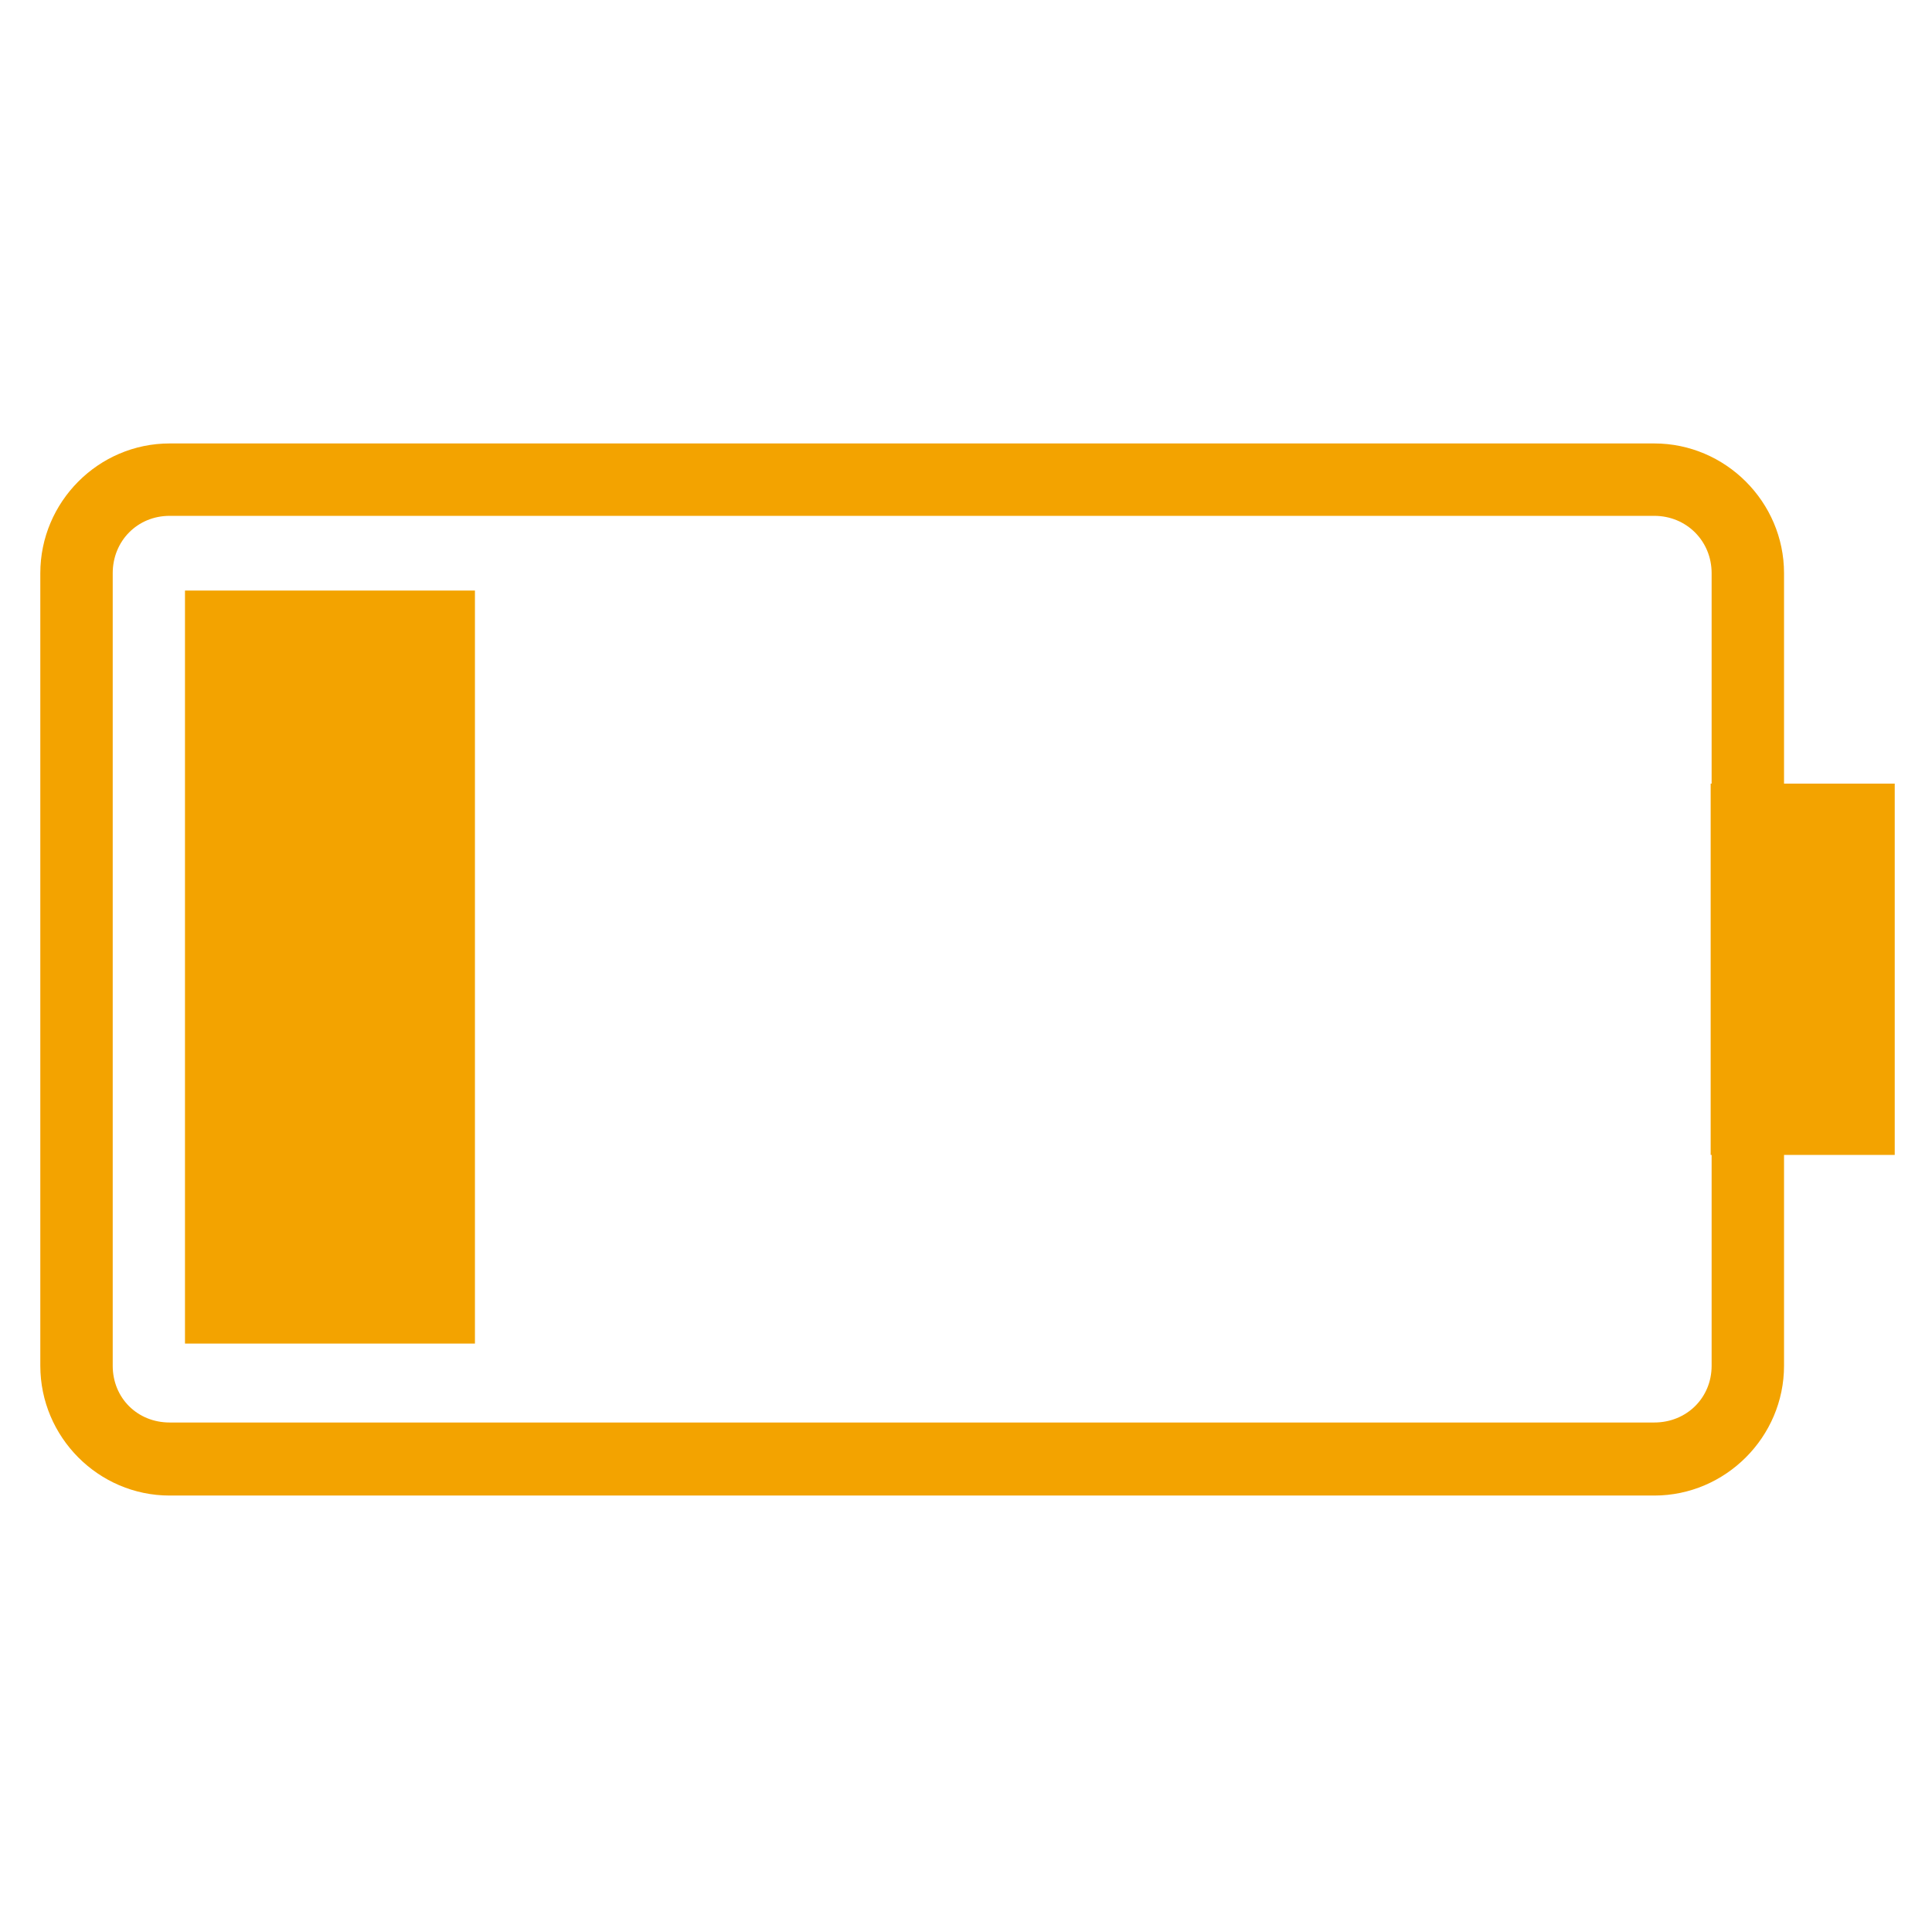 <?xml version="1.0" encoding="UTF-8" standalone="no"?>
<svg
   xmlns:dc="http://purl.org/dc/elements/1.1/"
   xmlns:cc="http://creativecommons.org/ns#"
   xmlns:rdf="http://www.w3.org/1999/02/22-rdf-syntax-ns#"
   xmlns:svg="http://www.w3.org/2000/svg"
   xmlns="http://www.w3.org/2000/svg"
   width="24"
   height="24"
   viewBox="0 0 6.35 6.35"
   version="1.1"
   id="svg2242">
  <defs
     id="defs2236">
    <marker
       style="overflow:visible"
       id="Arrow1Lstart"
       refX="0"
       refY="0"
       orient="auto">
      <path
         transform="matrix(0.8,0,0,0.8,10,0)"
         style="fill-rule:evenodd;stroke:#000000;stroke-width:1pt"
         d="M 0,0 5,-5 -12.5,0 5,5 Z"
         id="path1628" />
    </marker>
  </defs>
  <rect
     style="fill:none;stroke:#00d900;stroke-width:9.534;stroke-linejoin:miter;stroke-miterlimit:4;stroke-dasharray:none"
     id="rect3152"
     width="0"
     height="0"
     x="43.73"
     y="-54.709"
     ry="0" />
  <path
     id="rect1435"
     style="color:#000000;font-style:normal;font-variant:normal;font-weight:normal;font-stretch:normal;font-size:medium;line-height:normal;font-family:sans-serif;font-variant-ligatures:normal;font-variant-position:normal;font-variant-caps:normal;font-variant-numeric:normal;font-variant-alternates:normal;font-variant-east-asian:normal;font-feature-settings:normal;font-variation-settings:normal;text-indent:0;text-align:start;text-decoration:none;text-decoration-line:none;text-decoration-style:solid;text-decoration-color:#000000;letter-spacing:normal;word-spacing:normal;text-transform:none;writing-mode:lr-tb;direction:ltr;text-orientation:mixed;dominant-baseline:auto;baseline-shift:baseline;text-anchor:start;white-space:normal;shape-padding:0;shape-margin:0;inline-size:0;clip-rule:nonzero;display:inline;overflow:visible;visibility:visible;isolation:auto;mix-blend-mode:normal;color-interpolation:sRGB;color-interpolation-filters:linearRGB;solid-color:#000000;solid-opacity:1;vector-effect:none;fill:#f3a300;fill-opacity:1;fill-rule:nonzero;stroke:none;stroke-width:3.405;stroke-linecap:butt;stroke-linejoin:round;stroke-miterlimit:4;stroke-dasharray:none;stroke-dashoffset:0;stroke-opacity:1;color-rendering:auto;image-rendering:auto;shape-rendering:auto;text-rendering:auto;enable-background:accumulate;stop-color:#000000"
     d="M 2.104 5.5 C 1.22 5.5 0.5 6.226 0.5 7.109 L 0.5 16.939 C 0.5 17.823 1.22 18.549 2.104 18.549 L 20.518 18.549 C 21.401 18.549 22.127 17.823 22.127 16.939 L 22.127 14.324 L 23.5 14.324 L 23.5 9.719 L 22.127 9.719 L 22.127 7.109 C 22.127 6.226 21.401 5.5 20.518 5.5 L 2.104 5.5 z M 2.104 6.398 L 20.518 6.398 C 20.917 6.398 21.229 6.71 21.229 7.109 L 21.229 9.719 L 21.217 9.719 L 21.217 14.324 L 21.229 14.324 L 21.229 16.939 C 21.229 17.339 20.917 17.643 20.518 17.643 L 2.104 17.643 C 1.704 17.643 1.398 17.339 1.398 16.939 L 1.398 7.109 C 1.398 6.71 1.704 6.398 2.104 6.398 z "
     transform="scale(0.265)" />
  <path
     id="rect1486"
     style="fill:#f3a300;fill-opacity:1;stroke:none;stroke-width:0.107;stroke-linejoin:round;stroke-miterlimit:4;stroke-dasharray:none;stroke-opacity:1"
     d="M 0.608,1.941 H 1.561 c 0,0 0,0 0,0 v 2.475 c 0,0 0,1e-7 0,1e-7 H 0.608 c 0,0 0,-1e-7 0,-1e-7 V 1.941 c 0,0 0,0 0,0 z" />
</svg>
